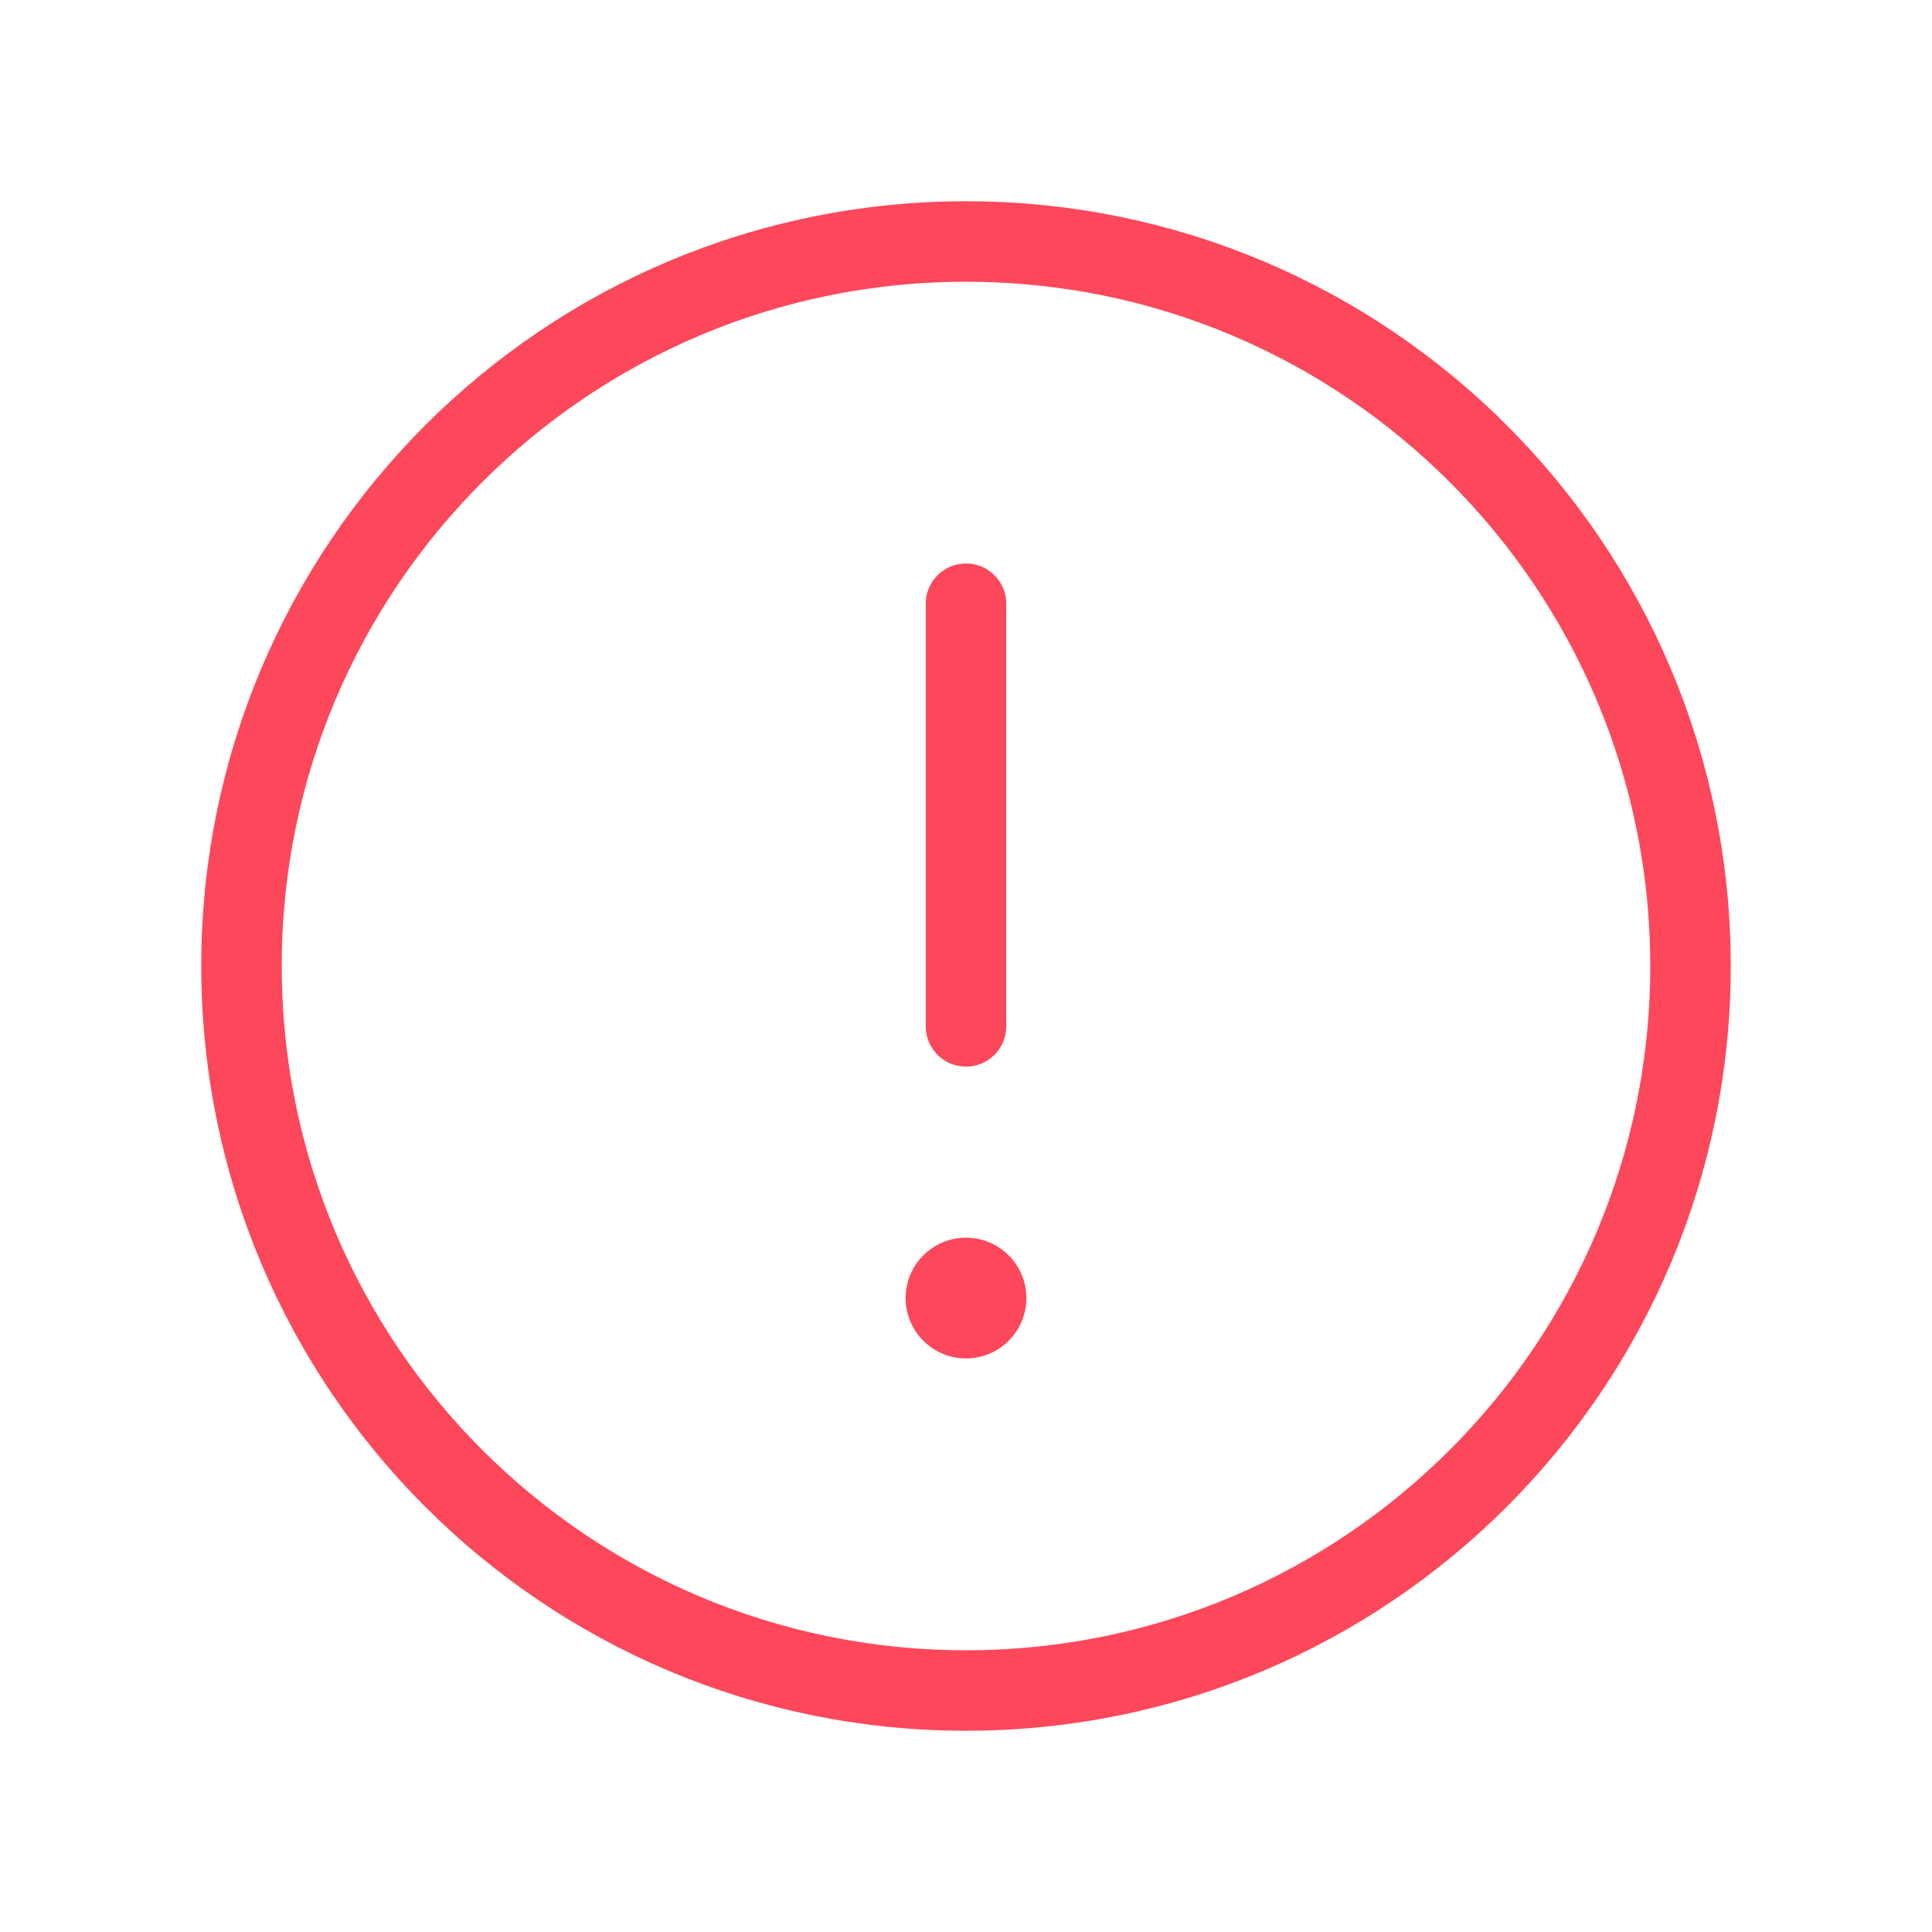 <svg width="24" height="24" viewBox="0 0 24 24" fill="none" xmlns="http://www.w3.org/2000/svg">
<g clip-path="url(#clip0_0_459)">
<path d="M12 21C16.971 21 21 16.971 21 12C21 7.03 16.971 3 12 3C7.029 3 3 7.03 3 12C3 16.971 7.029 21 12 21Z" stroke="#FC485A" stroke-linecap="round" stroke-linejoin="round"/>
<path d="M12 12.75V7.5" stroke="#FC485A" stroke-linecap="round" stroke-linejoin="round"/>
<path d="M12 16.875C12.414 16.875 12.75 16.539 12.75 16.125C12.75 15.711 12.414 15.375 12 15.375C11.586 15.375 11.25 15.711 11.25 16.125C11.25 16.539 11.586 16.875 12 16.875Z" fill="#FC485A"/>
</g>
<defs>
<clipPath id="clip0_0_459">
<rect width="24" height="24" fill="white"/>
</clipPath>
</defs>
</svg>
